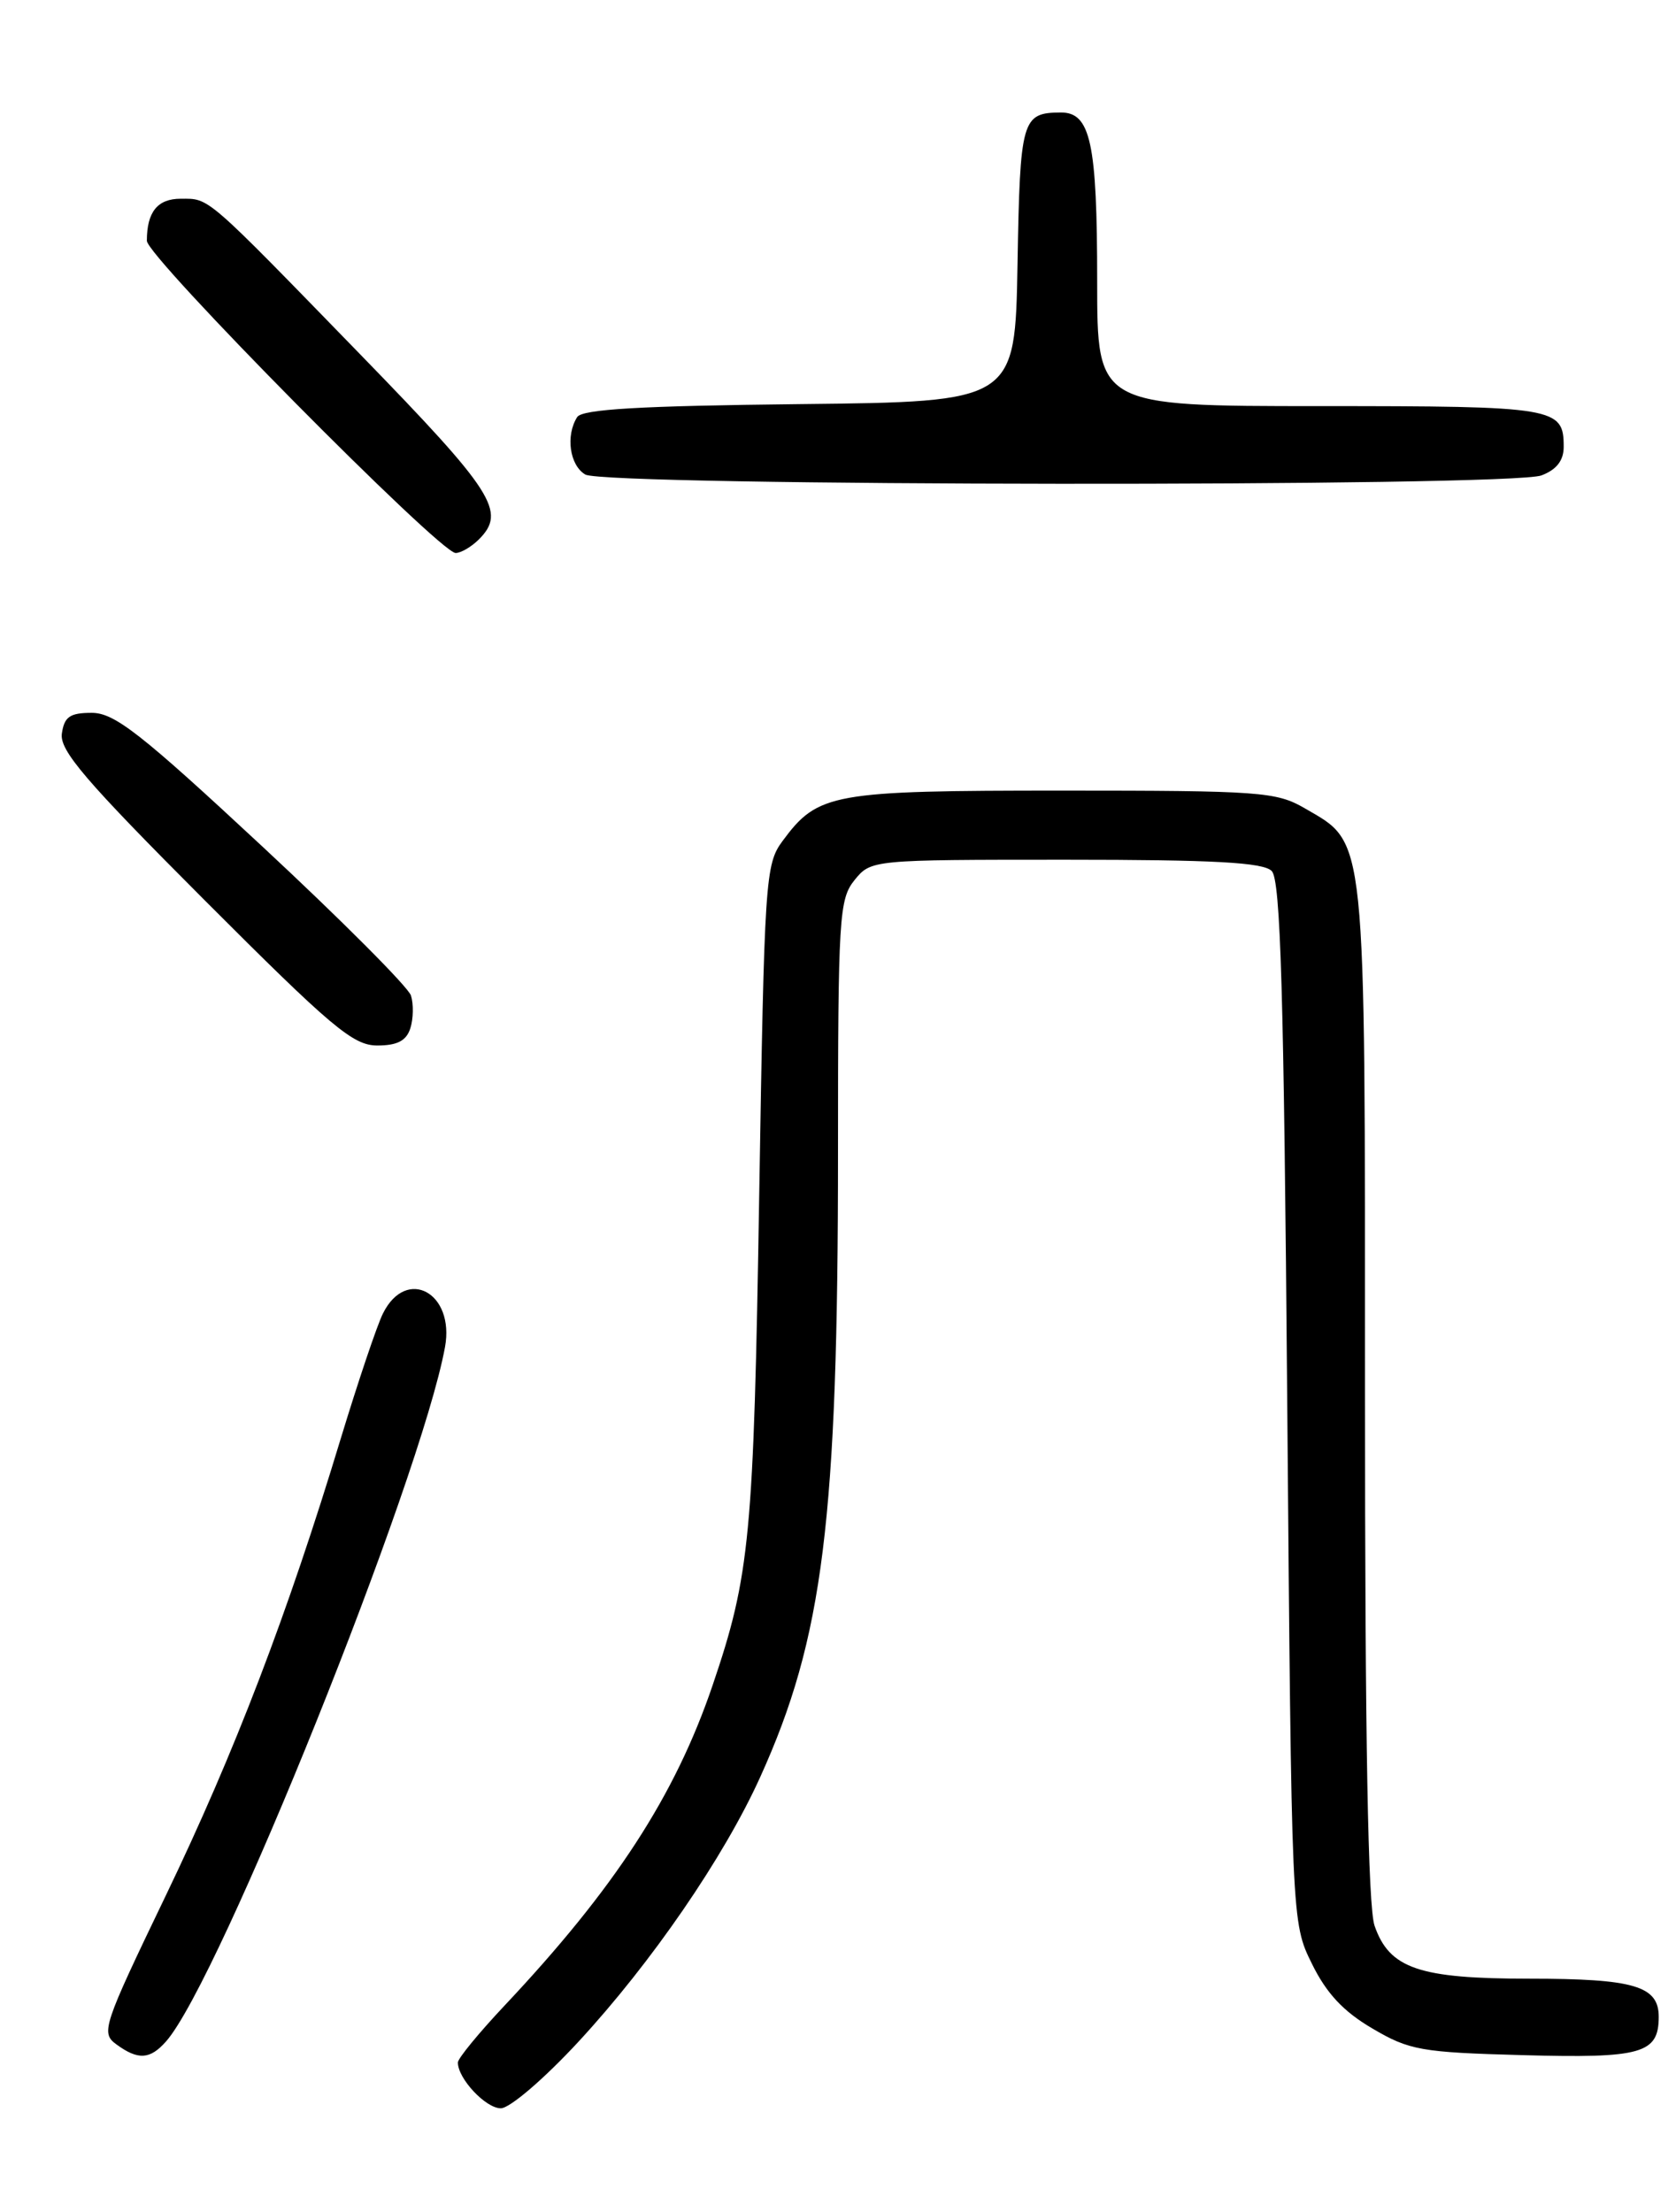 <?xml version="1.0" encoding="UTF-8" standalone="no"?>
<!DOCTYPE svg PUBLIC "-//W3C//DTD SVG 1.1//EN" "http://www.w3.org/Graphics/SVG/1.1/DTD/svg11.dtd" >
<svg xmlns="http://www.w3.org/2000/svg" xmlns:xlink="http://www.w3.org/1999/xlink" version="1.1" viewBox="0 0 194 256">
 <g >
 <path fill="currentColor"
d=" M 67.00 236.25 C 75.40 227.16 83.79 214.96 87.99 205.68 C 95.30 189.56 97.00 175.92 97.00 133.36 C 97.00 106.15 97.13 104.07 98.91 101.86 C 100.82 99.51 100.89 99.50 123.36 99.50 C 140.51 99.50 146.21 99.81 147.20 100.80 C 148.23 101.82 148.61 114.79 149.00 162.30 C 149.50 222.50 149.50 222.50 151.85 227.26 C 153.53 230.69 155.50 232.80 158.85 234.76 C 163.14 237.29 164.49 237.53 176.28 237.85 C 190.03 238.23 192.00 237.67 192.00 233.41 C 192.00 229.84 189.14 229.00 177.02 229.00 C 164.26 229.00 160.83 227.83 159.11 222.88 C 158.35 220.69 158.00 201.41 158.00 161.10 C 158.00 95.64 158.21 97.73 151.00 93.53 C 147.74 91.64 145.82 91.50 123.00 91.50 C 96.28 91.50 94.69 91.78 90.59 97.32 C 88.58 100.03 88.48 101.67 87.88 138.32 C 87.24 177.83 86.82 182.30 82.48 195.06 C 78.13 207.85 71.16 218.57 58.34 232.18 C 55.41 235.30 53.00 238.23 53.00 238.70 C 53.00 240.57 56.22 244.00 57.97 244.00 C 59.01 244.00 63.01 240.57 67.00 236.25 Z  M 19.23 236.25 C 25.40 229.26 48.70 171.26 51.51 155.90 C 52.66 149.61 47.04 146.56 44.33 152.01 C 43.64 153.38 41.45 159.90 39.44 166.50 C 33.28 186.84 27.16 202.82 19.20 219.36 C 11.89 234.55 11.65 235.27 13.48 236.61 C 16.00 238.45 17.37 238.36 19.23 236.25 Z  M 47.50 119.00 C 47.85 117.90 47.88 116.20 47.57 115.22 C 47.26 114.24 39.52 106.48 30.37 97.97 C 16.29 84.87 13.26 82.50 10.62 82.50 C 8.09 82.50 7.44 82.95 7.16 84.90 C 6.88 86.86 9.91 90.39 23.65 104.15 C 38.40 118.92 40.87 121.00 43.67 121.00 C 45.99 121.00 47.04 120.45 47.50 119.00 Z  M 55.43 62.43 C 58.64 59.22 57.19 56.95 41.81 41.13 C 23.62 22.42 24.29 23.00 20.92 23.00 C 18.23 23.00 17.00 24.53 17.00 27.87 C 17.00 29.72 50.91 64.00 52.74 64.00 C 53.36 64.00 54.56 63.29 55.43 62.43 Z  M 178.43 55.02 C 180.17 54.36 181.00 53.30 181.00 51.72 C 181.00 47.15 180.13 47.00 152.80 47.00 C 127.00 47.00 127.00 47.00 127.00 32.57 C 127.00 16.51 126.24 12.99 122.77 13.02 C 118.28 13.05 118.07 13.79 117.78 30.54 C 117.50 46.50 117.50 46.50 92.55 46.77 C 74.12 46.97 67.39 47.36 66.81 48.27 C 65.45 50.41 65.94 53.86 67.75 54.92 C 70.08 56.28 174.88 56.38 178.43 55.02 Z "/>
</g>
</svg>